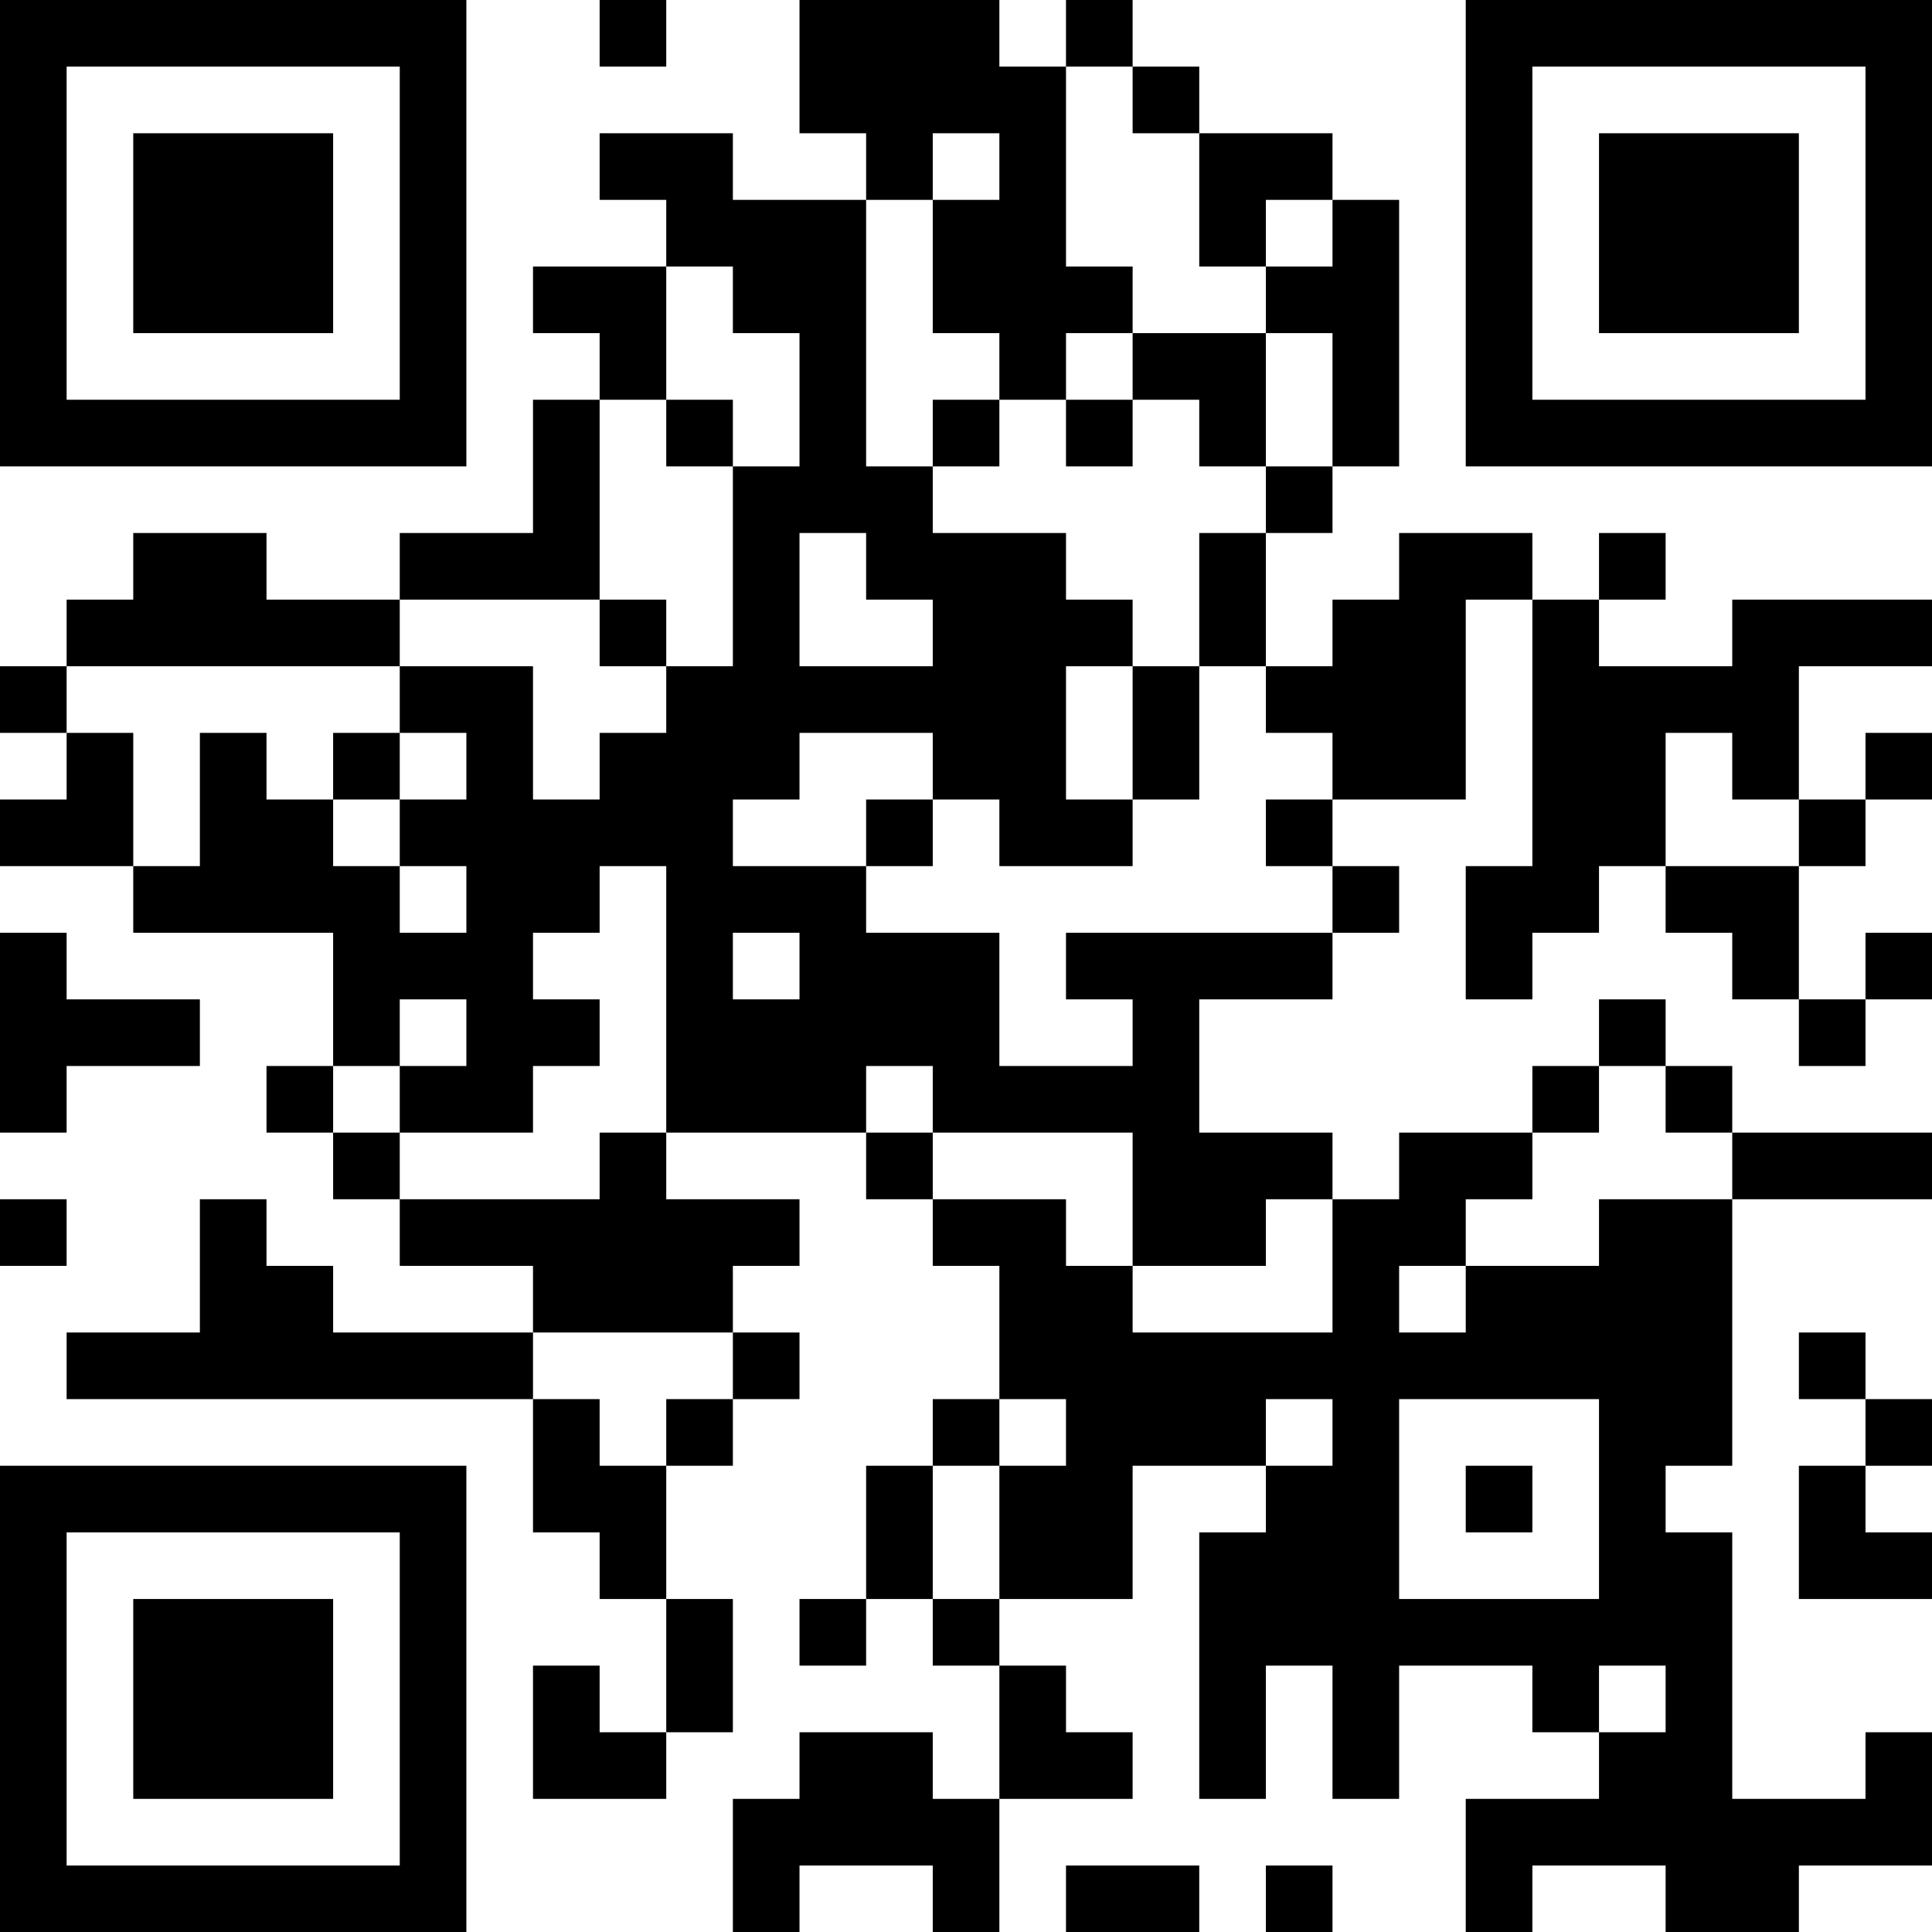 <?xml version="1.0" encoding="UTF-8"?>
<svg xmlns="http://www.w3.org/2000/svg" version="1.1" width="200" height="200" viewBox="0 0 200 200"><rect x="0" y="0" width="200" height="200" fill="#ffffff"/><g transform="scale(6.897)"><g transform="translate(0,0)"><path fill-rule="evenodd" d="M9 0L9 1L10 1L10 0ZM12 0L12 2L13 2L13 3L11 3L11 2L9 2L9 3L10 3L10 4L8 4L8 5L9 5L9 6L8 6L8 8L6 8L6 9L4 9L4 8L2 8L2 9L1 9L1 10L0 10L0 11L1 11L1 12L0 12L0 13L2 13L2 14L5 14L5 16L4 16L4 17L5 17L5 18L6 18L6 19L8 19L8 20L5 20L5 19L4 19L4 18L3 18L3 20L1 20L1 21L8 21L8 23L9 23L9 24L10 24L10 26L9 26L9 25L8 25L8 27L10 27L10 26L11 26L11 24L10 24L10 22L11 22L11 21L12 21L12 20L11 20L11 19L12 19L12 18L10 18L10 17L13 17L13 18L14 18L14 19L15 19L15 21L14 21L14 22L13 22L13 24L12 24L12 25L13 25L13 24L14 24L14 25L15 25L15 27L14 27L14 26L12 26L12 27L11 27L11 29L12 29L12 28L14 28L14 29L15 29L15 27L17 27L17 26L16 26L16 25L15 25L15 24L17 24L17 22L19 22L19 23L18 23L18 27L19 27L19 25L20 25L20 27L21 27L21 25L23 25L23 26L24 26L24 27L22 27L22 29L23 29L23 28L25 28L25 29L27 29L27 28L29 28L29 26L28 26L28 27L26 27L26 23L25 23L25 22L26 22L26 18L29 18L29 17L26 17L26 16L25 16L25 15L24 15L24 16L23 16L23 17L21 17L21 18L20 18L20 17L18 17L18 15L20 15L20 14L21 14L21 13L20 13L20 12L22 12L22 9L23 9L23 13L22 13L22 15L23 15L23 14L24 14L24 13L25 13L25 14L26 14L26 15L27 15L27 16L28 16L28 15L29 15L29 14L28 14L28 15L27 15L27 13L28 13L28 12L29 12L29 11L28 11L28 12L27 12L27 10L29 10L29 9L26 9L26 10L24 10L24 9L25 9L25 8L24 8L24 9L23 9L23 8L21 8L21 9L20 9L20 10L19 10L19 8L20 8L20 7L21 7L21 3L20 3L20 2L18 2L18 1L17 1L17 0L16 0L16 1L15 1L15 0ZM16 1L16 4L17 4L17 5L16 5L16 6L15 6L15 5L14 5L14 3L15 3L15 2L14 2L14 3L13 3L13 7L14 7L14 8L16 8L16 9L17 9L17 10L16 10L16 12L17 12L17 13L15 13L15 12L14 12L14 11L12 11L12 12L11 12L11 13L13 13L13 14L15 14L15 16L17 16L17 15L16 15L16 14L20 14L20 13L19 13L19 12L20 12L20 11L19 11L19 10L18 10L18 8L19 8L19 7L20 7L20 5L19 5L19 4L20 4L20 3L19 3L19 4L18 4L18 2L17 2L17 1ZM10 4L10 6L9 6L9 9L6 9L6 10L1 10L1 11L2 11L2 13L3 13L3 11L4 11L4 12L5 12L5 13L6 13L6 14L7 14L7 13L6 13L6 12L7 12L7 11L6 11L6 10L8 10L8 12L9 12L9 11L10 11L10 10L11 10L11 7L12 7L12 5L11 5L11 4ZM17 5L17 6L16 6L16 7L17 7L17 6L18 6L18 7L19 7L19 5ZM10 6L10 7L11 7L11 6ZM14 6L14 7L15 7L15 6ZM12 8L12 10L14 10L14 9L13 9L13 8ZM9 9L9 10L10 10L10 9ZM17 10L17 12L18 12L18 10ZM5 11L5 12L6 12L6 11ZM25 11L25 13L27 13L27 12L26 12L26 11ZM13 12L13 13L14 13L14 12ZM9 13L9 14L8 14L8 15L9 15L9 16L8 16L8 17L6 17L6 16L7 16L7 15L6 15L6 16L5 16L5 17L6 17L6 18L9 18L9 17L10 17L10 13ZM0 14L0 17L1 17L1 16L3 16L3 15L1 15L1 14ZM11 14L11 15L12 15L12 14ZM13 16L13 17L14 17L14 18L16 18L16 19L17 19L17 20L20 20L20 18L19 18L19 19L17 19L17 17L14 17L14 16ZM24 16L24 17L23 17L23 18L22 18L22 19L21 19L21 20L22 20L22 19L24 19L24 18L26 18L26 17L25 17L25 16ZM0 18L0 19L1 19L1 18ZM8 20L8 21L9 21L9 22L10 22L10 21L11 21L11 20ZM27 20L27 21L28 21L28 22L27 22L27 24L29 24L29 23L28 23L28 22L29 22L29 21L28 21L28 20ZM15 21L15 22L14 22L14 24L15 24L15 22L16 22L16 21ZM19 21L19 22L20 22L20 21ZM21 21L21 24L24 24L24 21ZM22 22L22 23L23 23L23 22ZM24 25L24 26L25 26L25 25ZM16 28L16 29L18 29L18 28ZM19 28L19 29L20 29L20 28ZM0 0L0 7L7 7L7 0ZM1 1L1 6L6 6L6 1ZM2 2L2 5L5 5L5 2ZM22 0L22 7L29 7L29 0ZM23 1L23 6L28 6L28 1ZM24 2L24 5L27 5L27 2ZM0 22L0 29L7 29L7 22ZM1 23L1 28L6 28L6 23ZM2 24L2 27L5 27L5 24Z" fill="#000000"/></g></g></svg>
